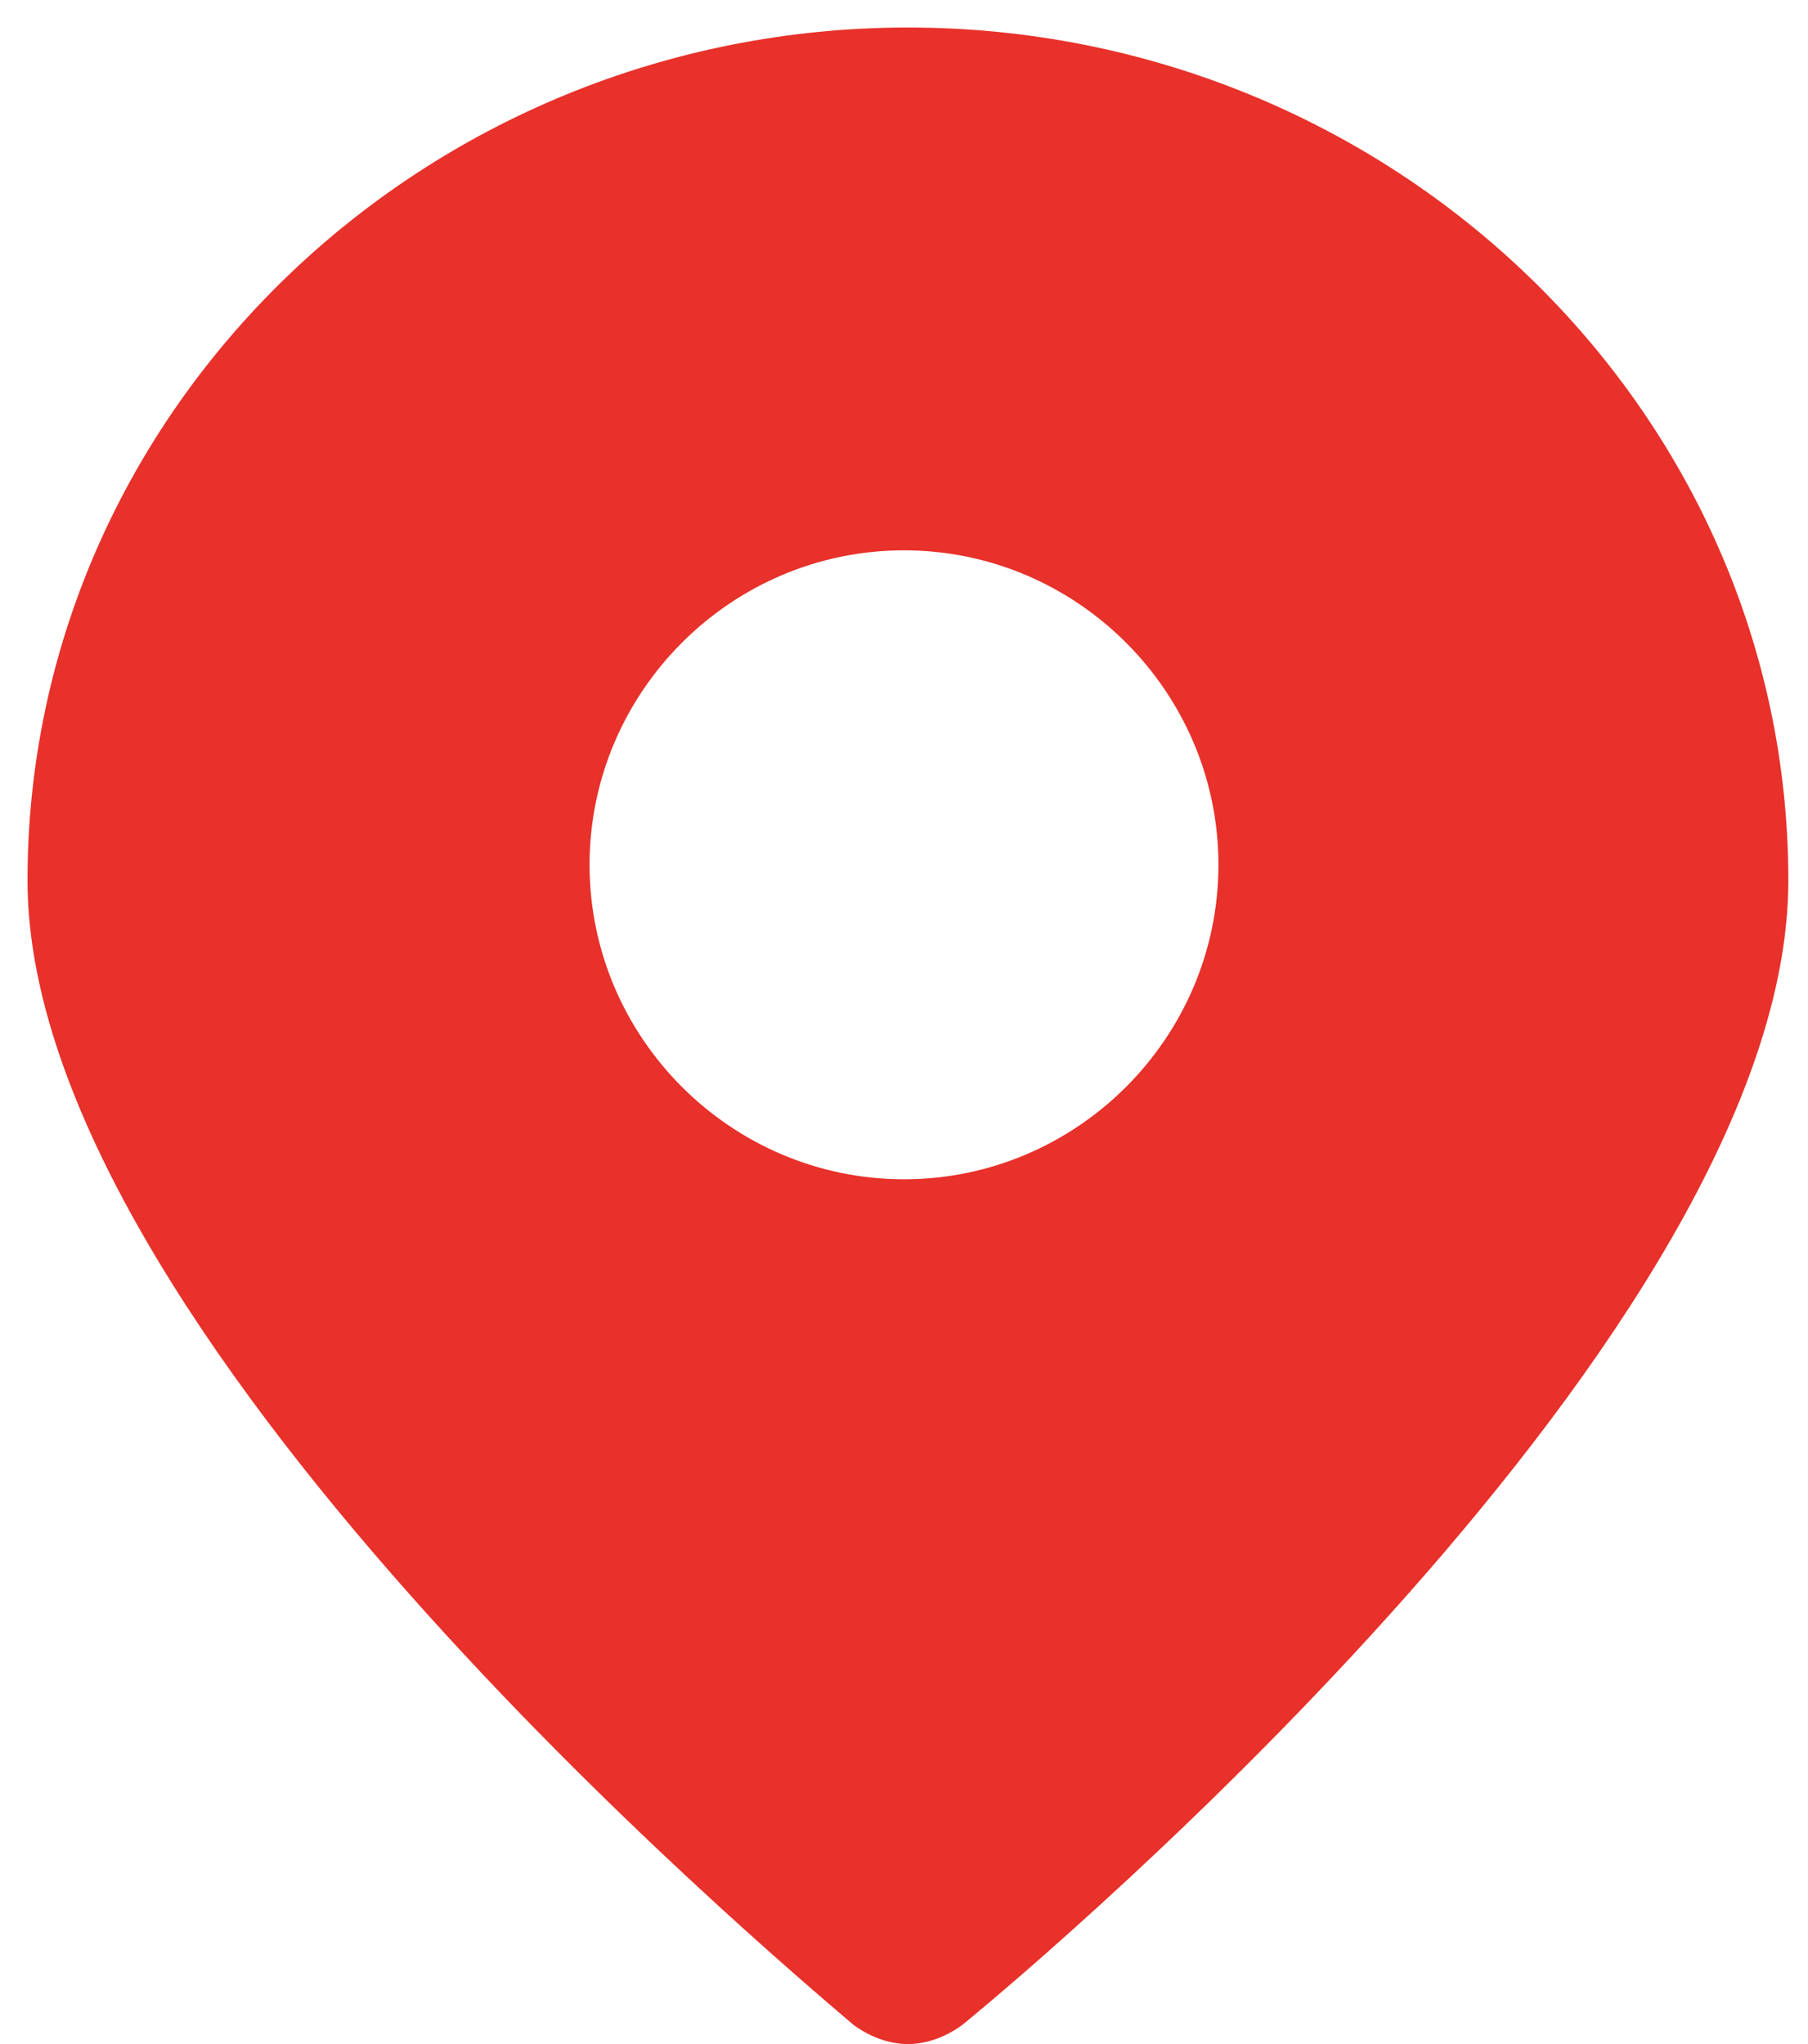 <?xml version="1.0" encoding="utf-8"?>
<!-- Generator: Adobe Illustrator 23.0.2, SVG Export Plug-In . SVG Version: 6.00 Build 0)  -->
<svg version="1.1" id="Слой_1" xmlns="http://www.w3.org/2000/svg" xmlns:xlink="http://www.w3.org/1999/xlink" x="0px" y="0px"
	 viewBox="0 0 46 52" style="enable-background:new 0 0 46 52;" xml:space="preserve">
<style type="text/css">
	.st0{fill-rule:evenodd;clip-rule:evenodd;fill:#E7312A;}
</style>
<g id="Pin_2">
	<path id="Pin_2-2" class="st0" d="M23.1,52c-0.5,0-1-0.2-1.4-0.5c-2.1-1.8-21-17.7-21-29.1c0-12,10.1-21.7,22.4-21.7
		s22.4,9.7,22.4,21.7c0,11.4-18.8,27.3-21,29.1C24.1,51.8,23.6,52,23.1,52L23.1,52z M23,14c4.4,0,8,3.6,8,8s-3.6,8-8,8s-8-3.6-8-8
		C15,17.6,18.6,14,23,14z"/>
</g>
</svg>
